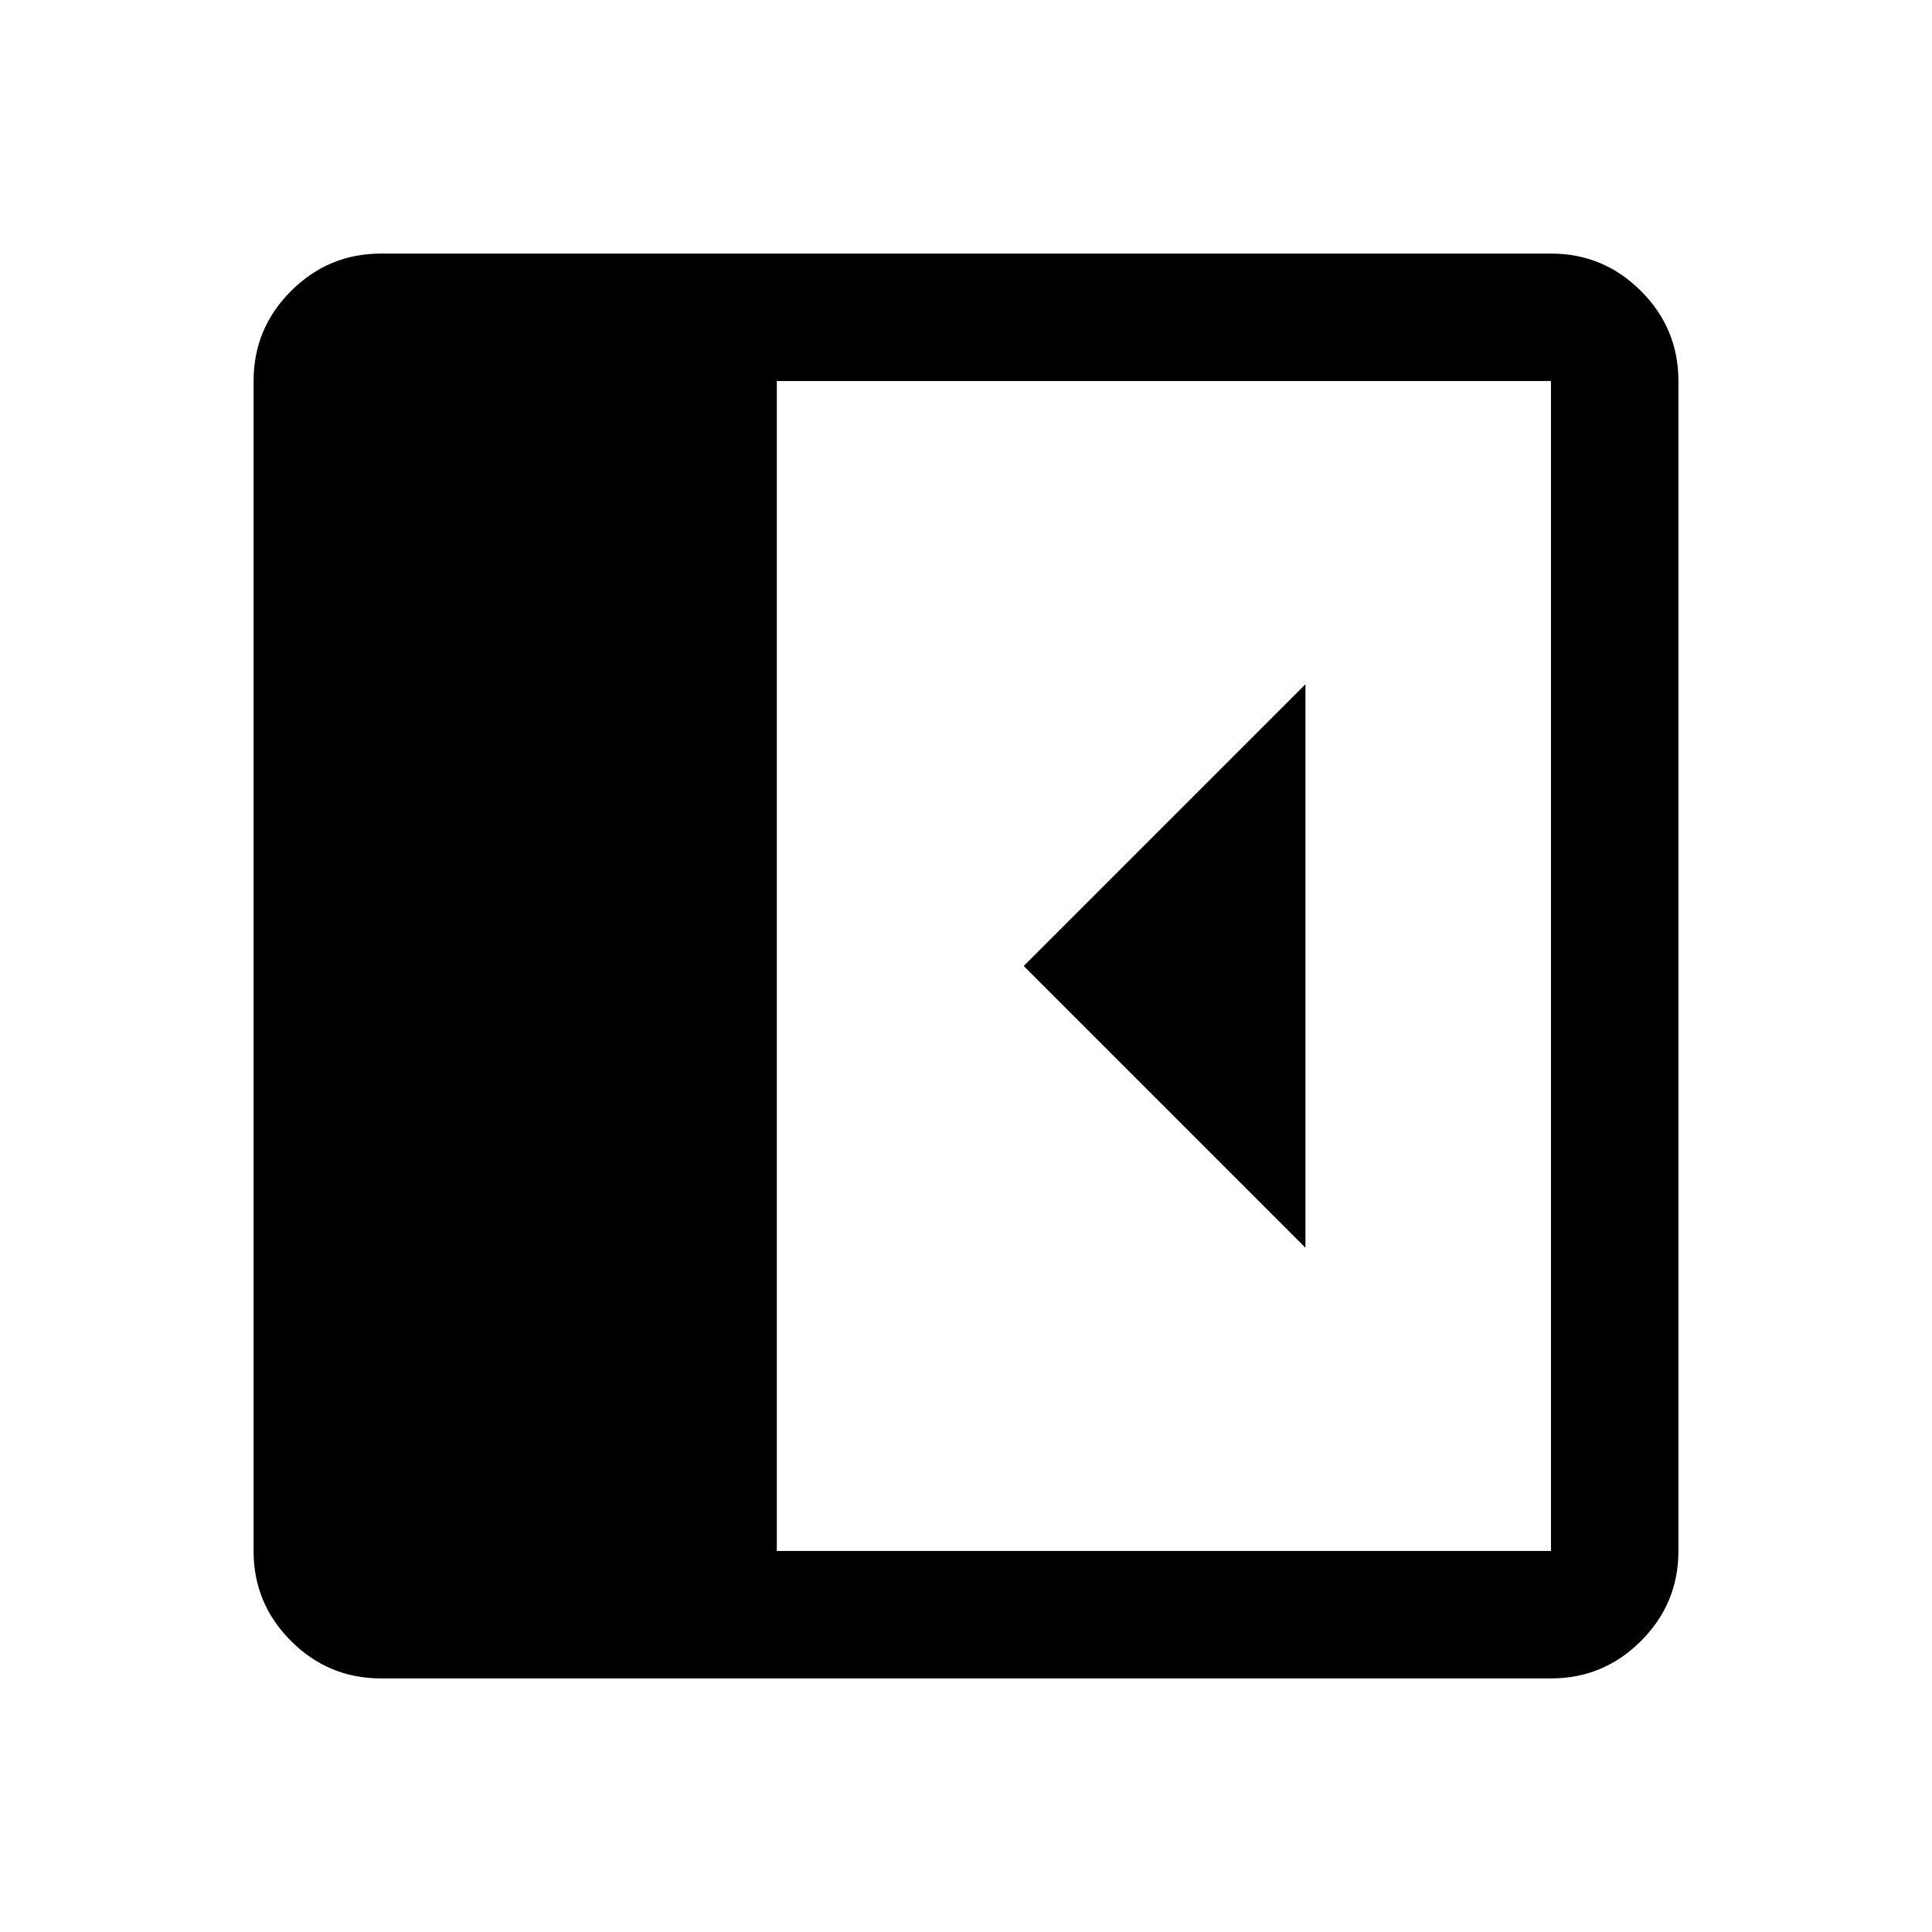 <svg xmlns="http://www.w3.org/2000/svg" height="40" viewBox="0 -960 960 960" width="40"><path d="M648.67-340v-280l-140 140 140 140ZM189.33-126q-26.12 0-44.73-18.6-18.6-18.61-18.6-44.73v-581.34q0-26.12 18.6-44.73 18.61-18.6 44.73-18.6h581.34q26.12 0 44.73 18.6 18.6 18.61 18.6 44.73v581.34q0 26.12-18.6 44.73-18.61 18.6-44.73 18.6H189.33ZM386-189.33h384.67v-581.34H386v581.34Z"/></svg>